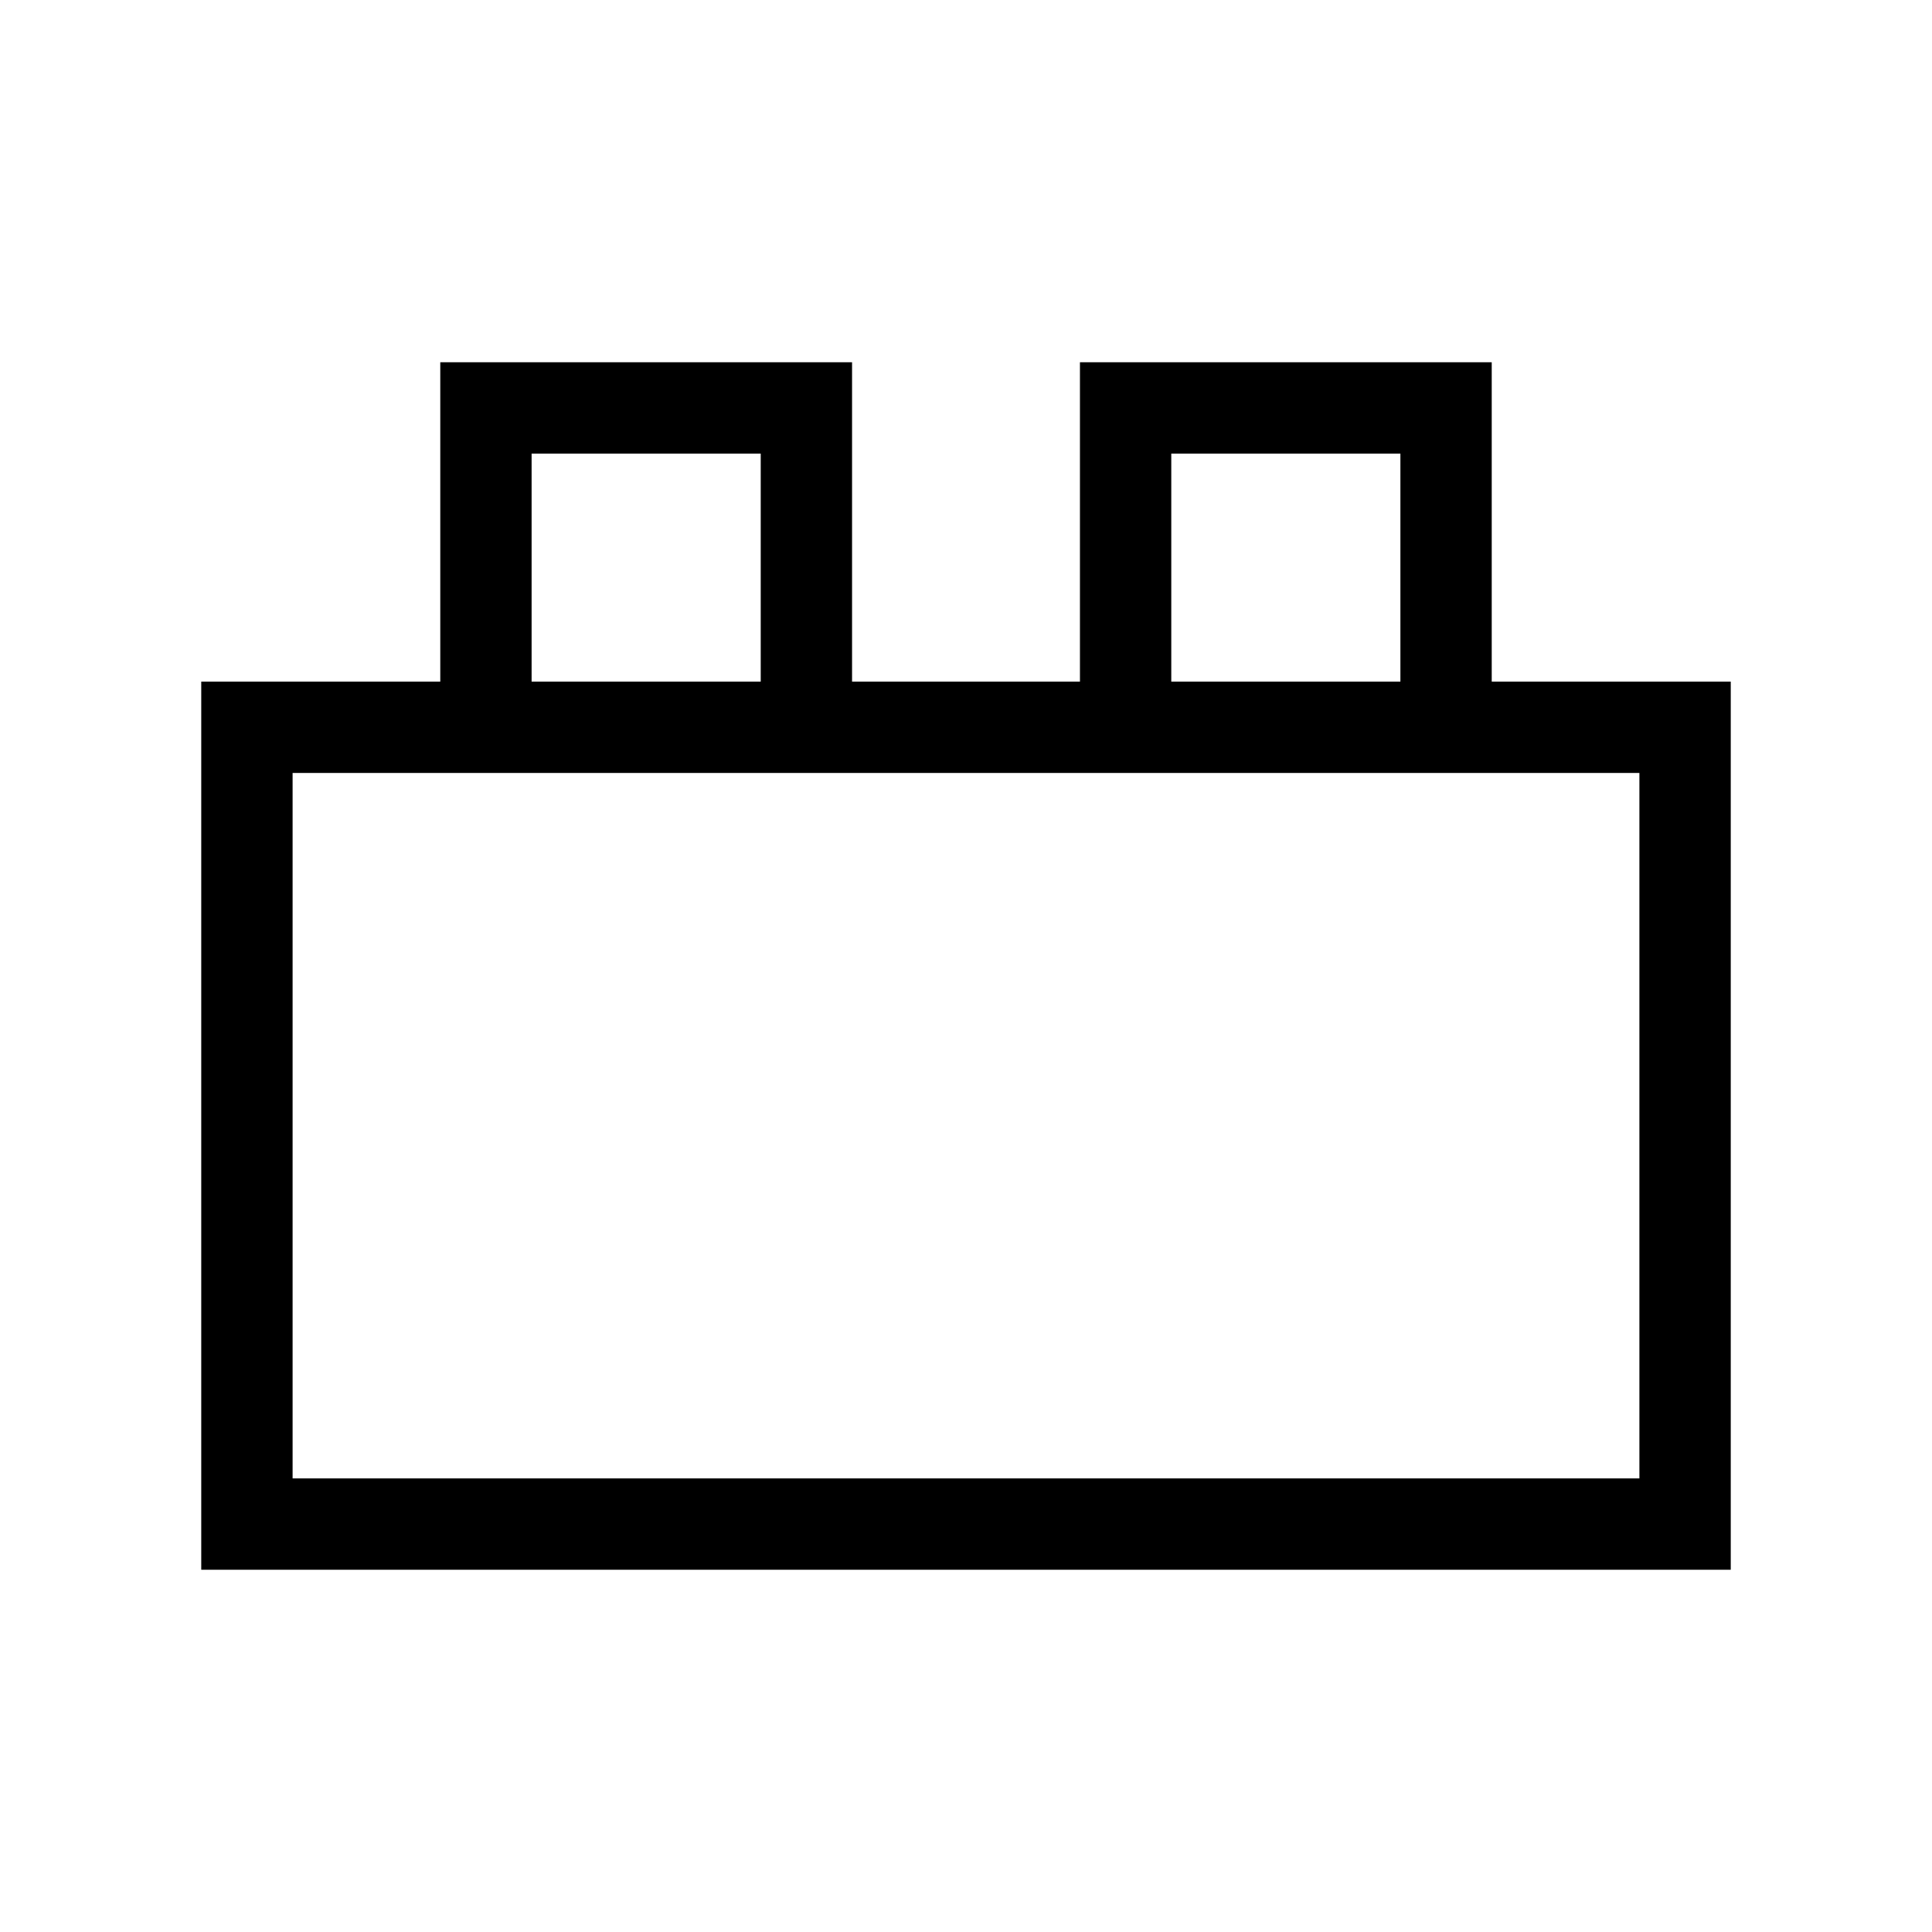 <svg xmlns="http://www.w3.org/2000/svg" height="48" viewBox="0 -960 960 960" width="48"><path d="M100-180v-441.31h118.77V-780h204.61v158.69h113.24V-780h204.61v158.69H860V-180H100Zm45.39-45.39h669.22v-350.53H145.39v350.53Zm118.76-395.92H378v-113.3H264.15v113.3Zm317.85 0h113.85v-113.3H582v113.3ZM145.39-225.39h669.22-669.22Zm118.76-395.92H378 264.15Zm317.85 0h113.85H582Z"/></svg>